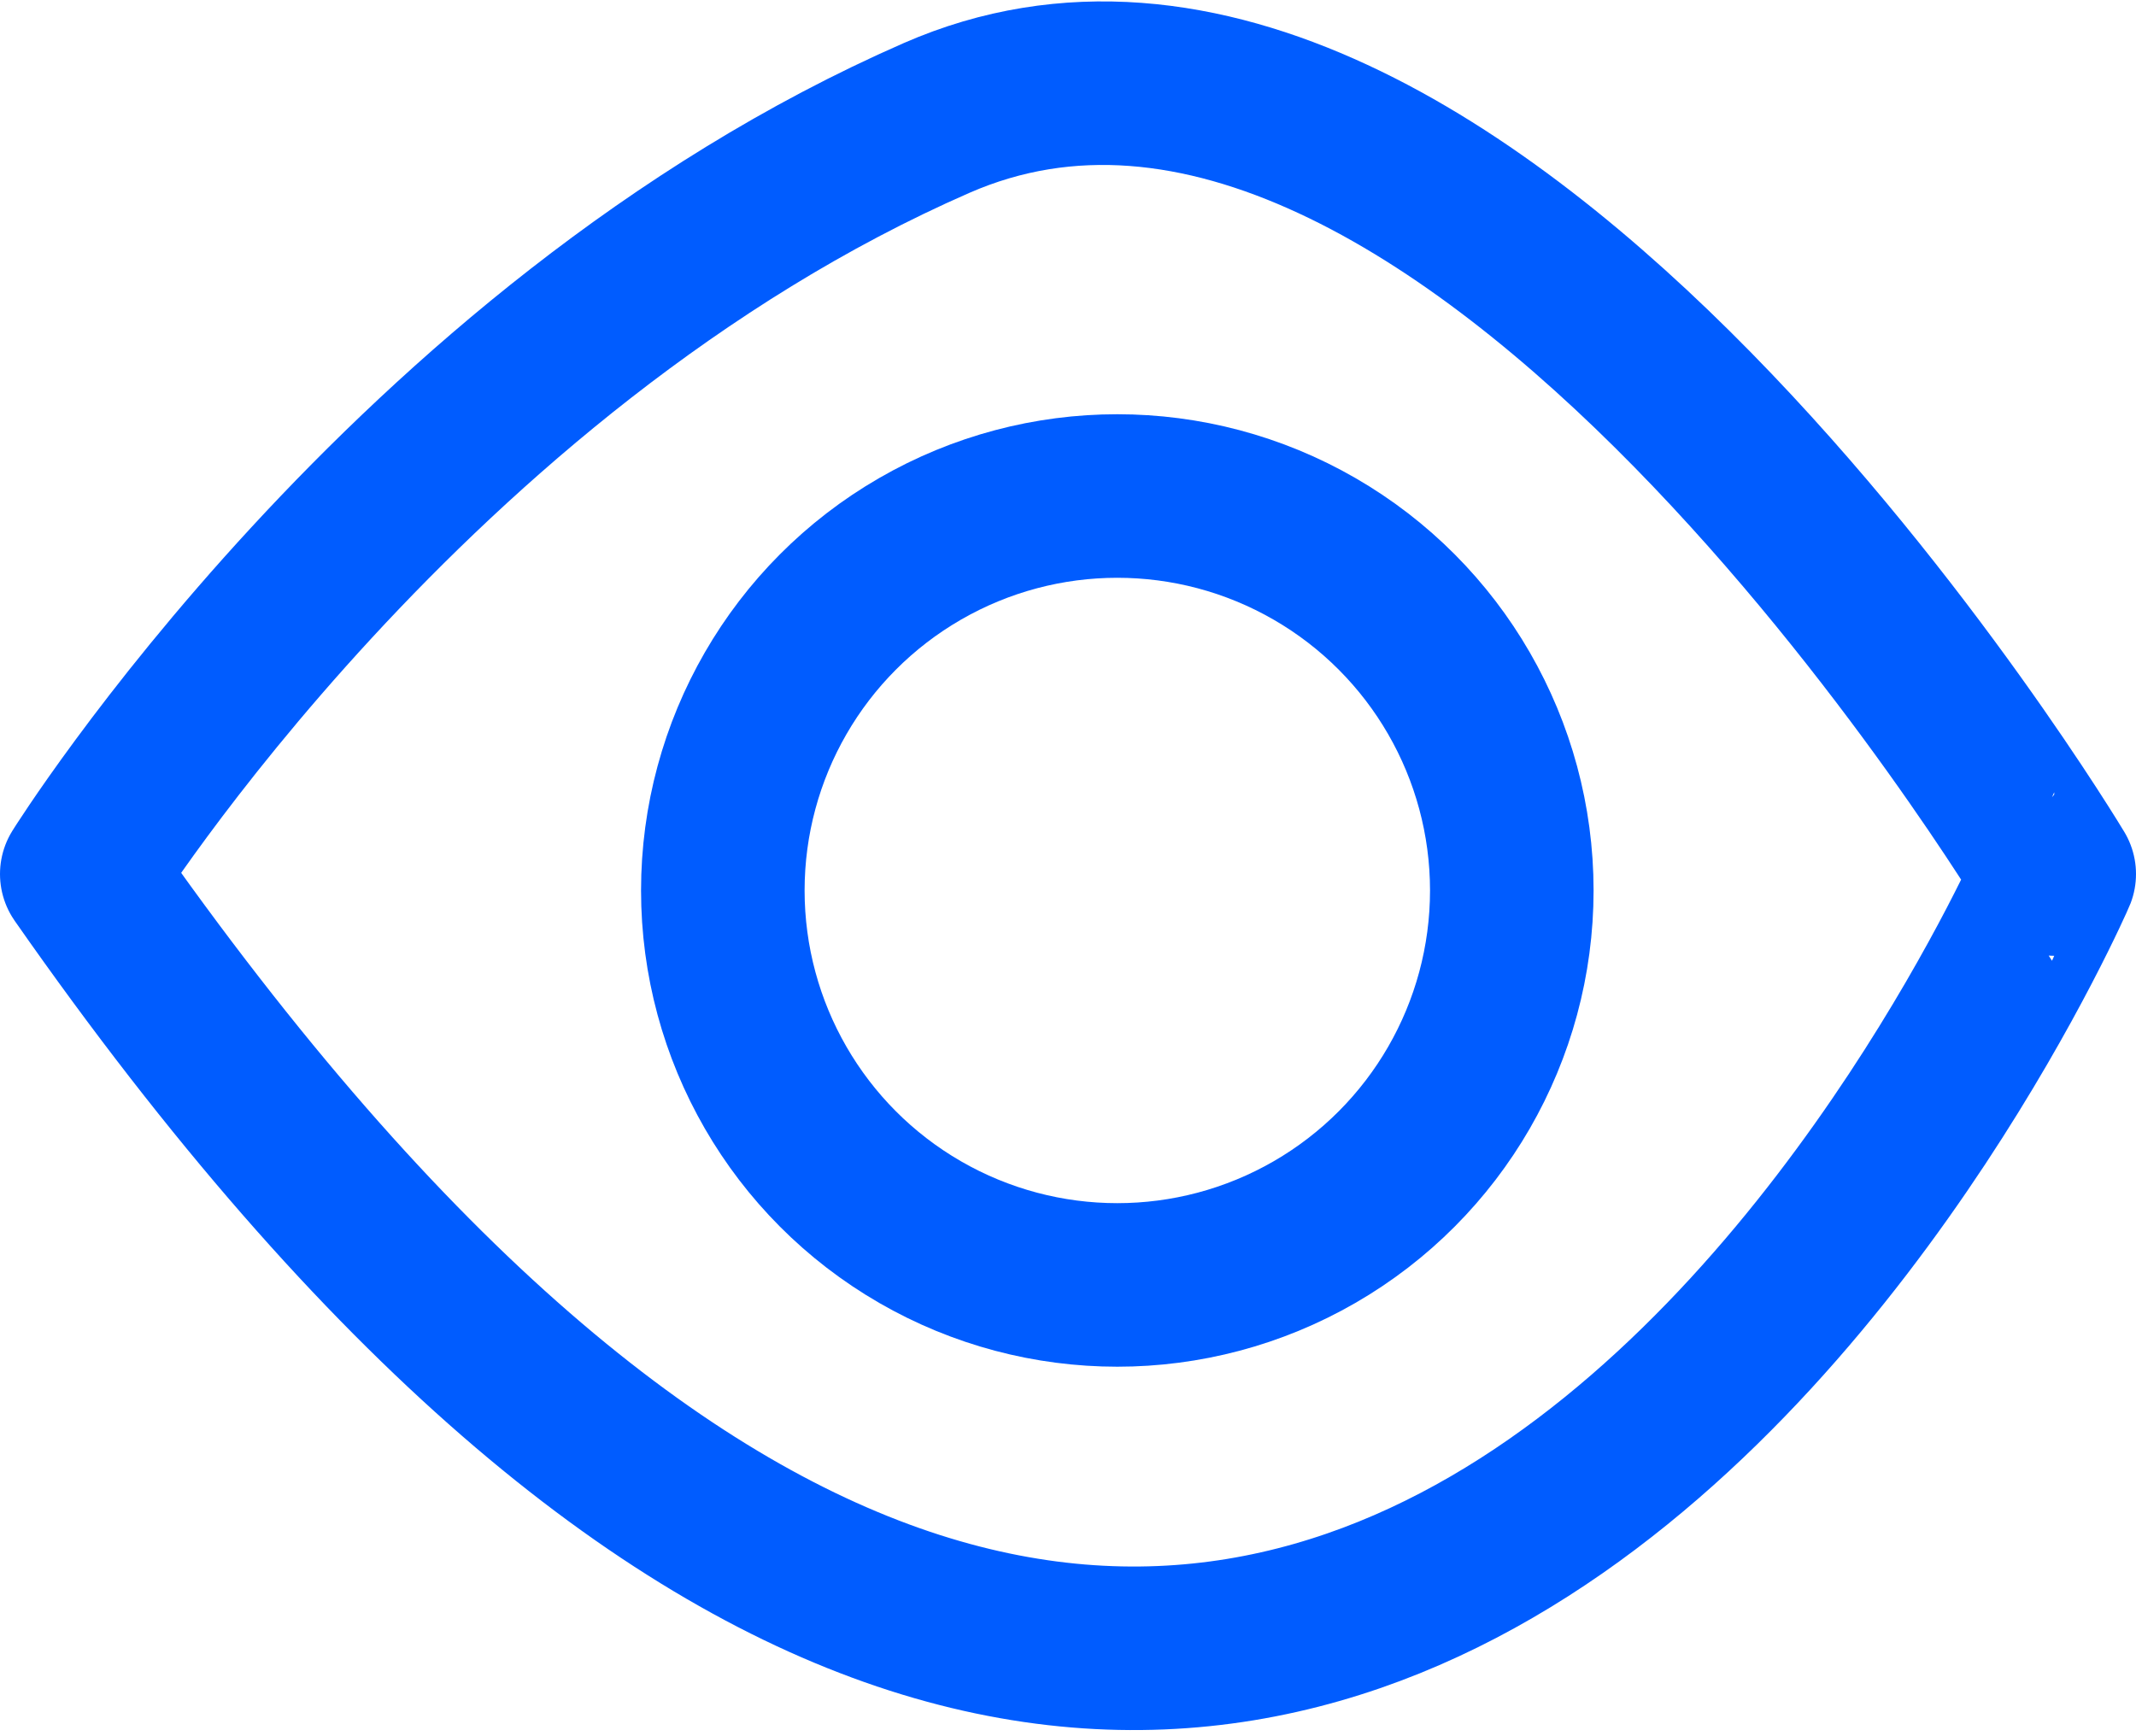 <svg xmlns="http://www.w3.org/2000/svg" width="26.12" height="21.233" viewBox="0 0 26.12 21.233">
  <g id="Group_54" data-name="Group 54" transform="translate(-3992.332 -44.481)">
    <circle id="Ellipse_3" data-name="Ellipse 3" cx="4.824" cy="4.824" r="4.824" transform="translate(4001.171 50.547)" fill="none" stroke="#005cff" stroke-miterlimit="10" stroke-width="2"/>
    <path id="Path_219" data-name="Path 219" d="M3993.332,55.17s4.02-6.432,10.452-9.246,13.668,9.246,13.668,9.246S4008.206,76.475,3993.332,55.17Z" fill="none" stroke="#005cff" stroke-linecap="round" stroke-linejoin="round" stroke-width="2"/>
  </g>
</svg>
